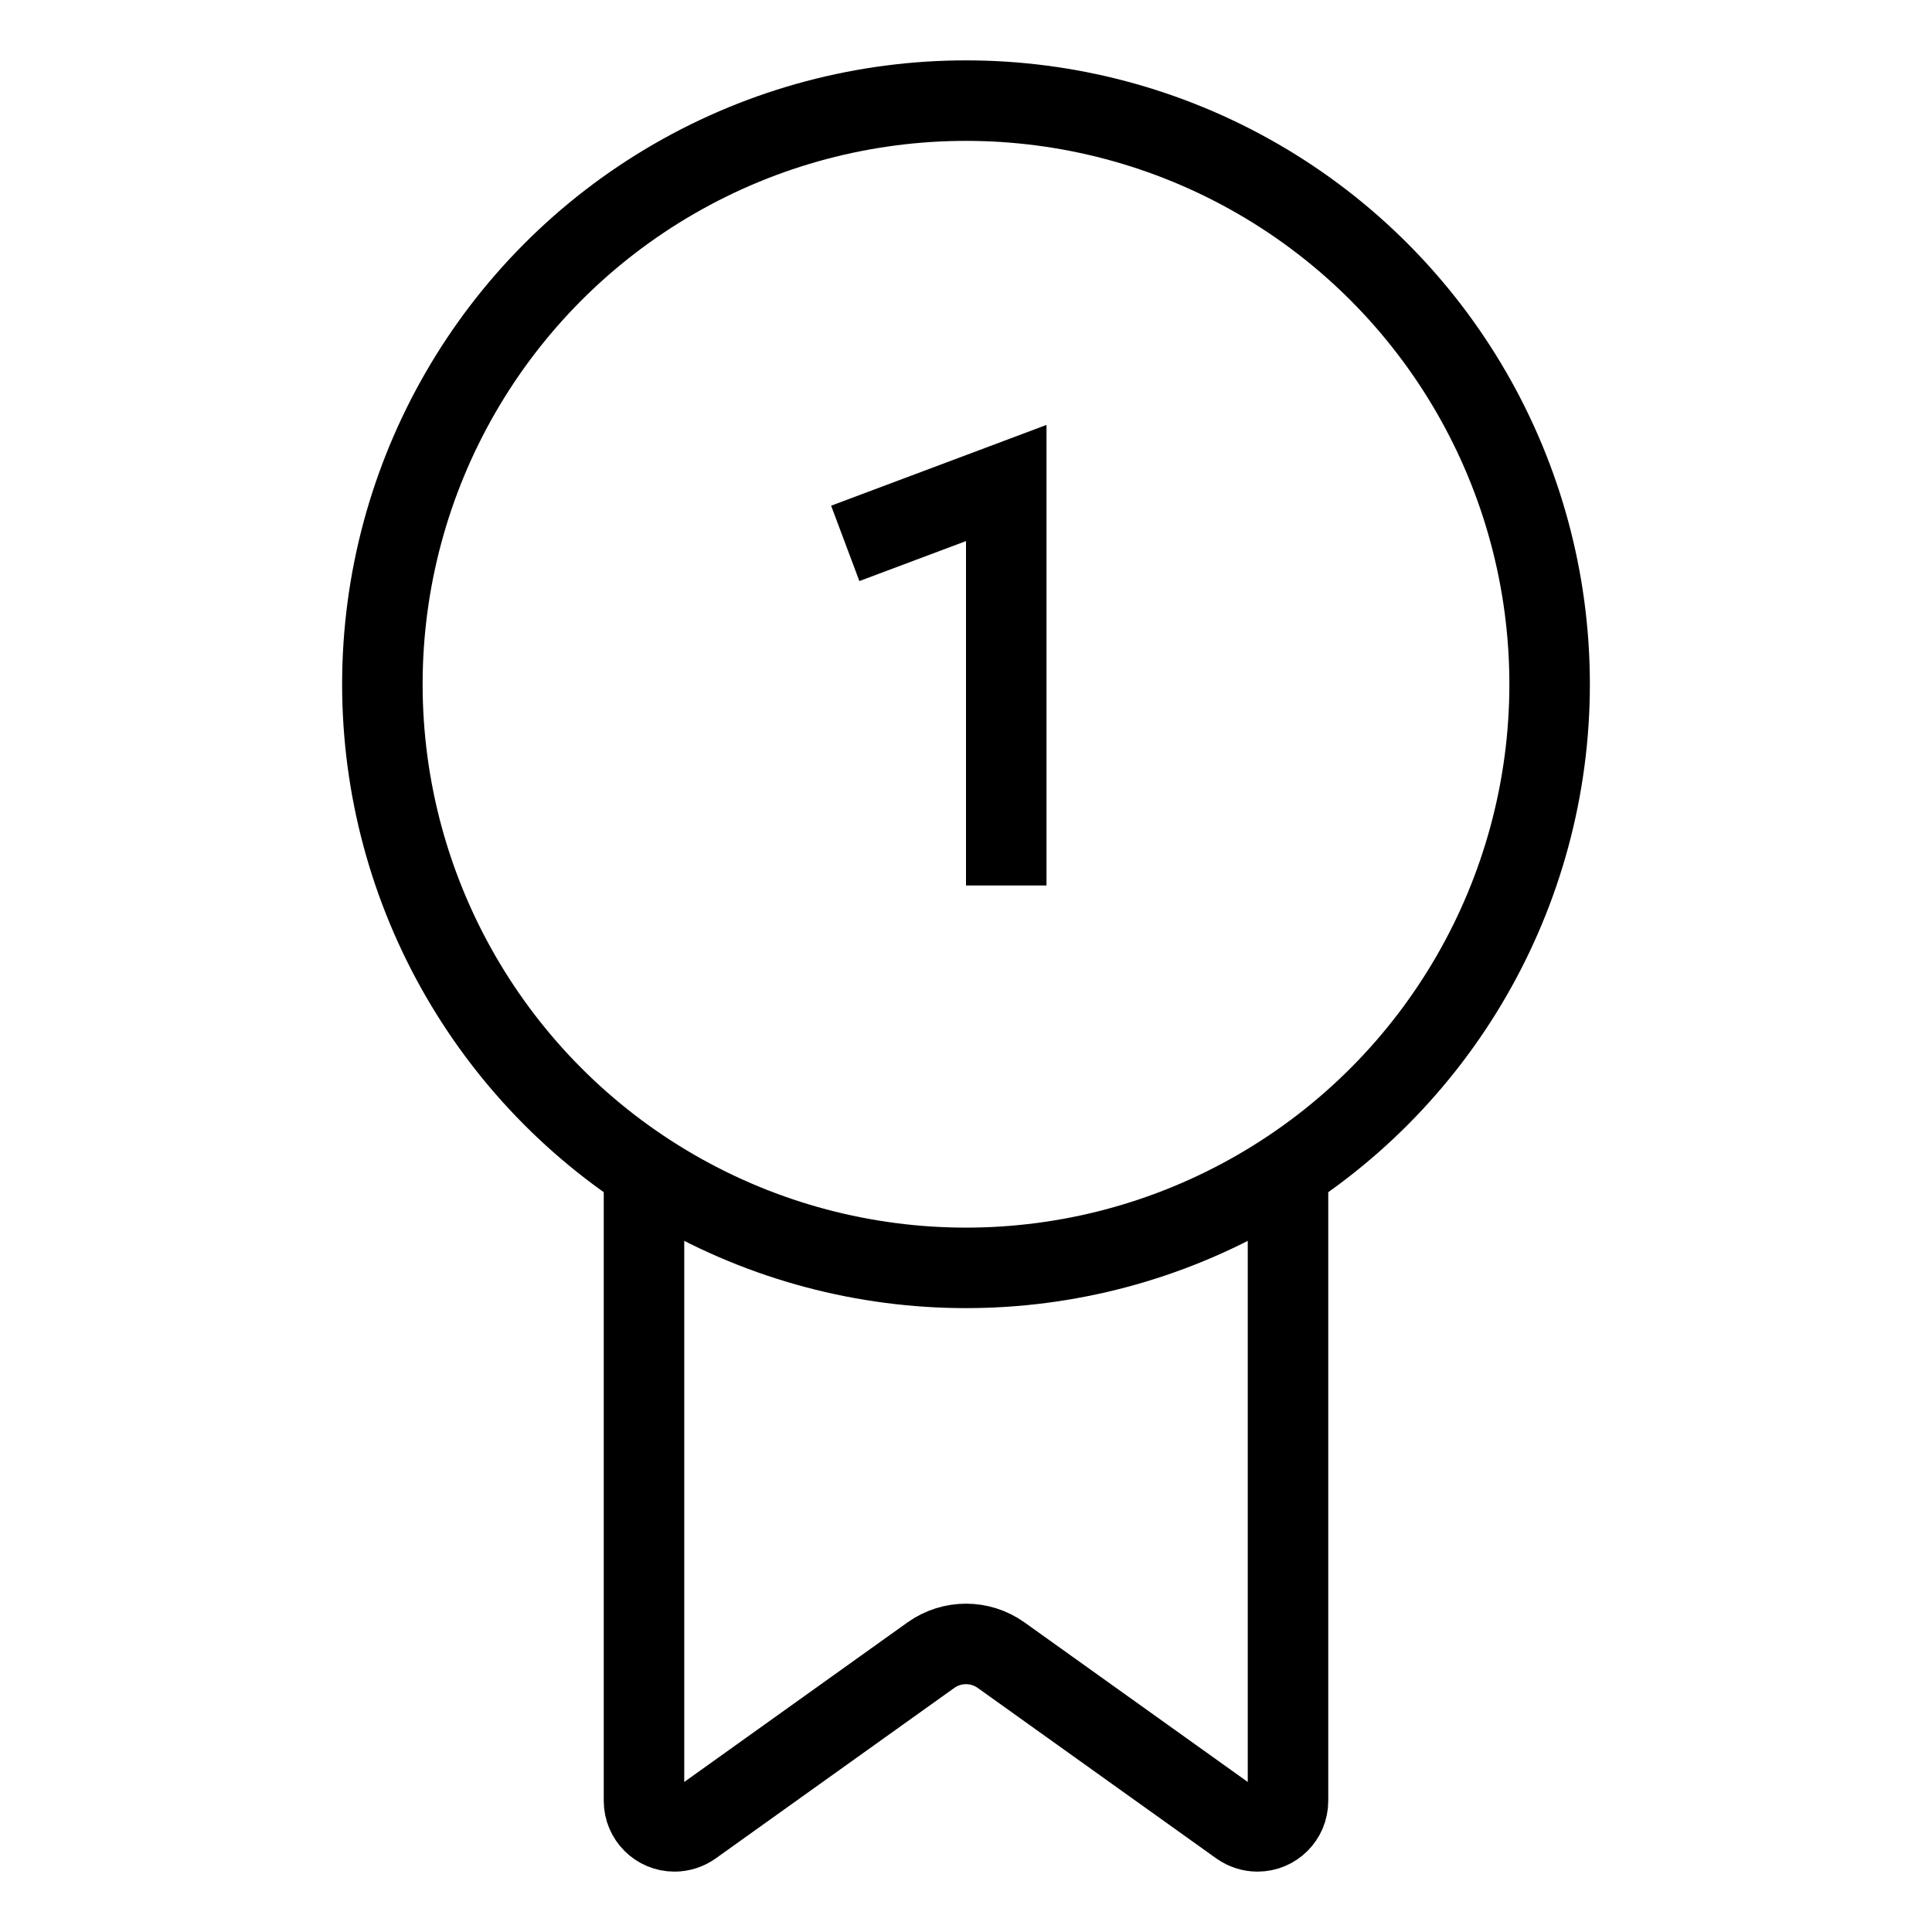 <svg xmlns="http://www.w3.org/2000/svg"   fill="none" viewBox="0 0 24 24">
  <circle cx="12" cy="8.5" r="7.25" stroke="currentColor" strokeWidth="2"/>
  <path stroke="currentColor" strokeWidth="1.875" d="M8 14.75V22.371C8 22.581 8.17 22.75 8.379 22.75V22.75C8.458 22.75 8.535 22.725 8.599 22.68L11.564 20.561C11.825 20.375 12.175 20.375 12.436 20.561L15.401 22.68C15.466 22.725 15.542 22.75 15.621 22.75V22.75C15.831 22.75 16 22.581 16 22.371V14.75"/>
  <path stroke="currentColor" strokeLinecap="round" strokeLinejoin="round" strokeWidth="1.75" d="M10.5 6.75L12.5 6V11"/>
</svg>
